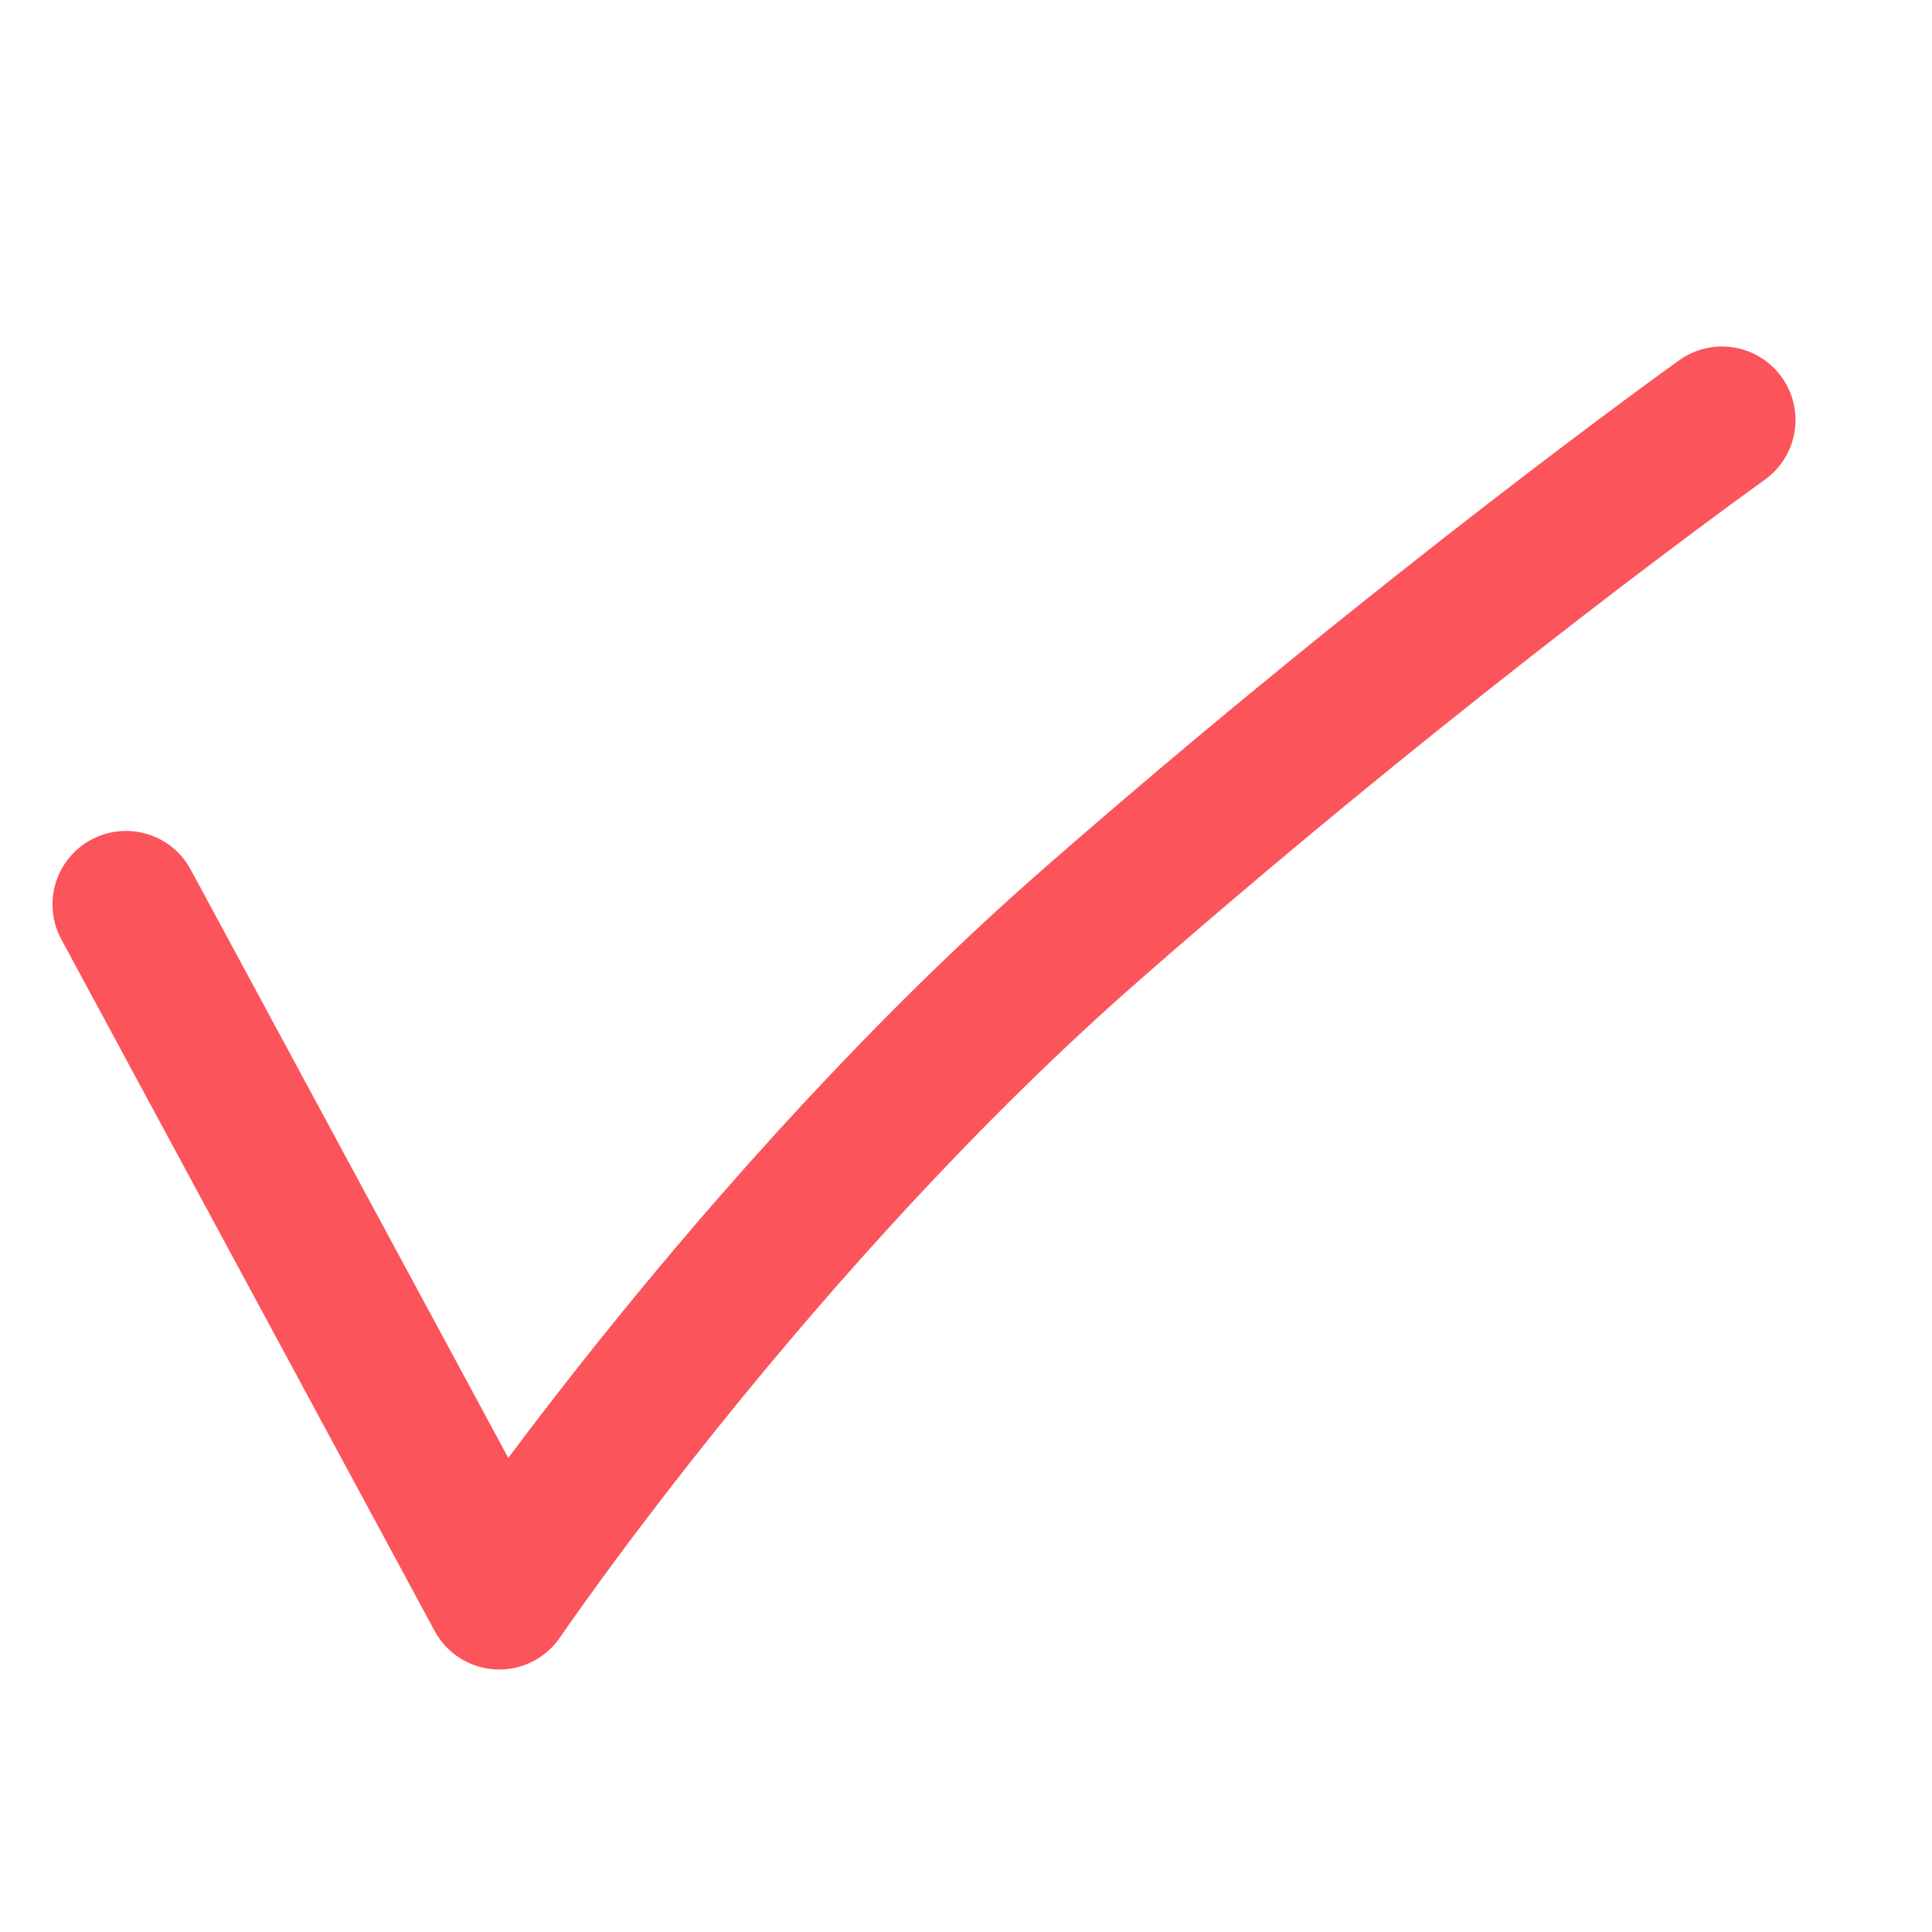<svg width="23" height="23" viewBox="0 0 23 23" fill="none" xmlns="http://www.w3.org/2000/svg">
<path d="M1.5 10.767L5.944 19C5.944 19 9 14.5 13 11C17 7.5 20.5 5 20.5 5" stroke="#FB545B" stroke-width="1.75" stroke-linecap="round" stroke-linejoin="round"/>
</svg>

